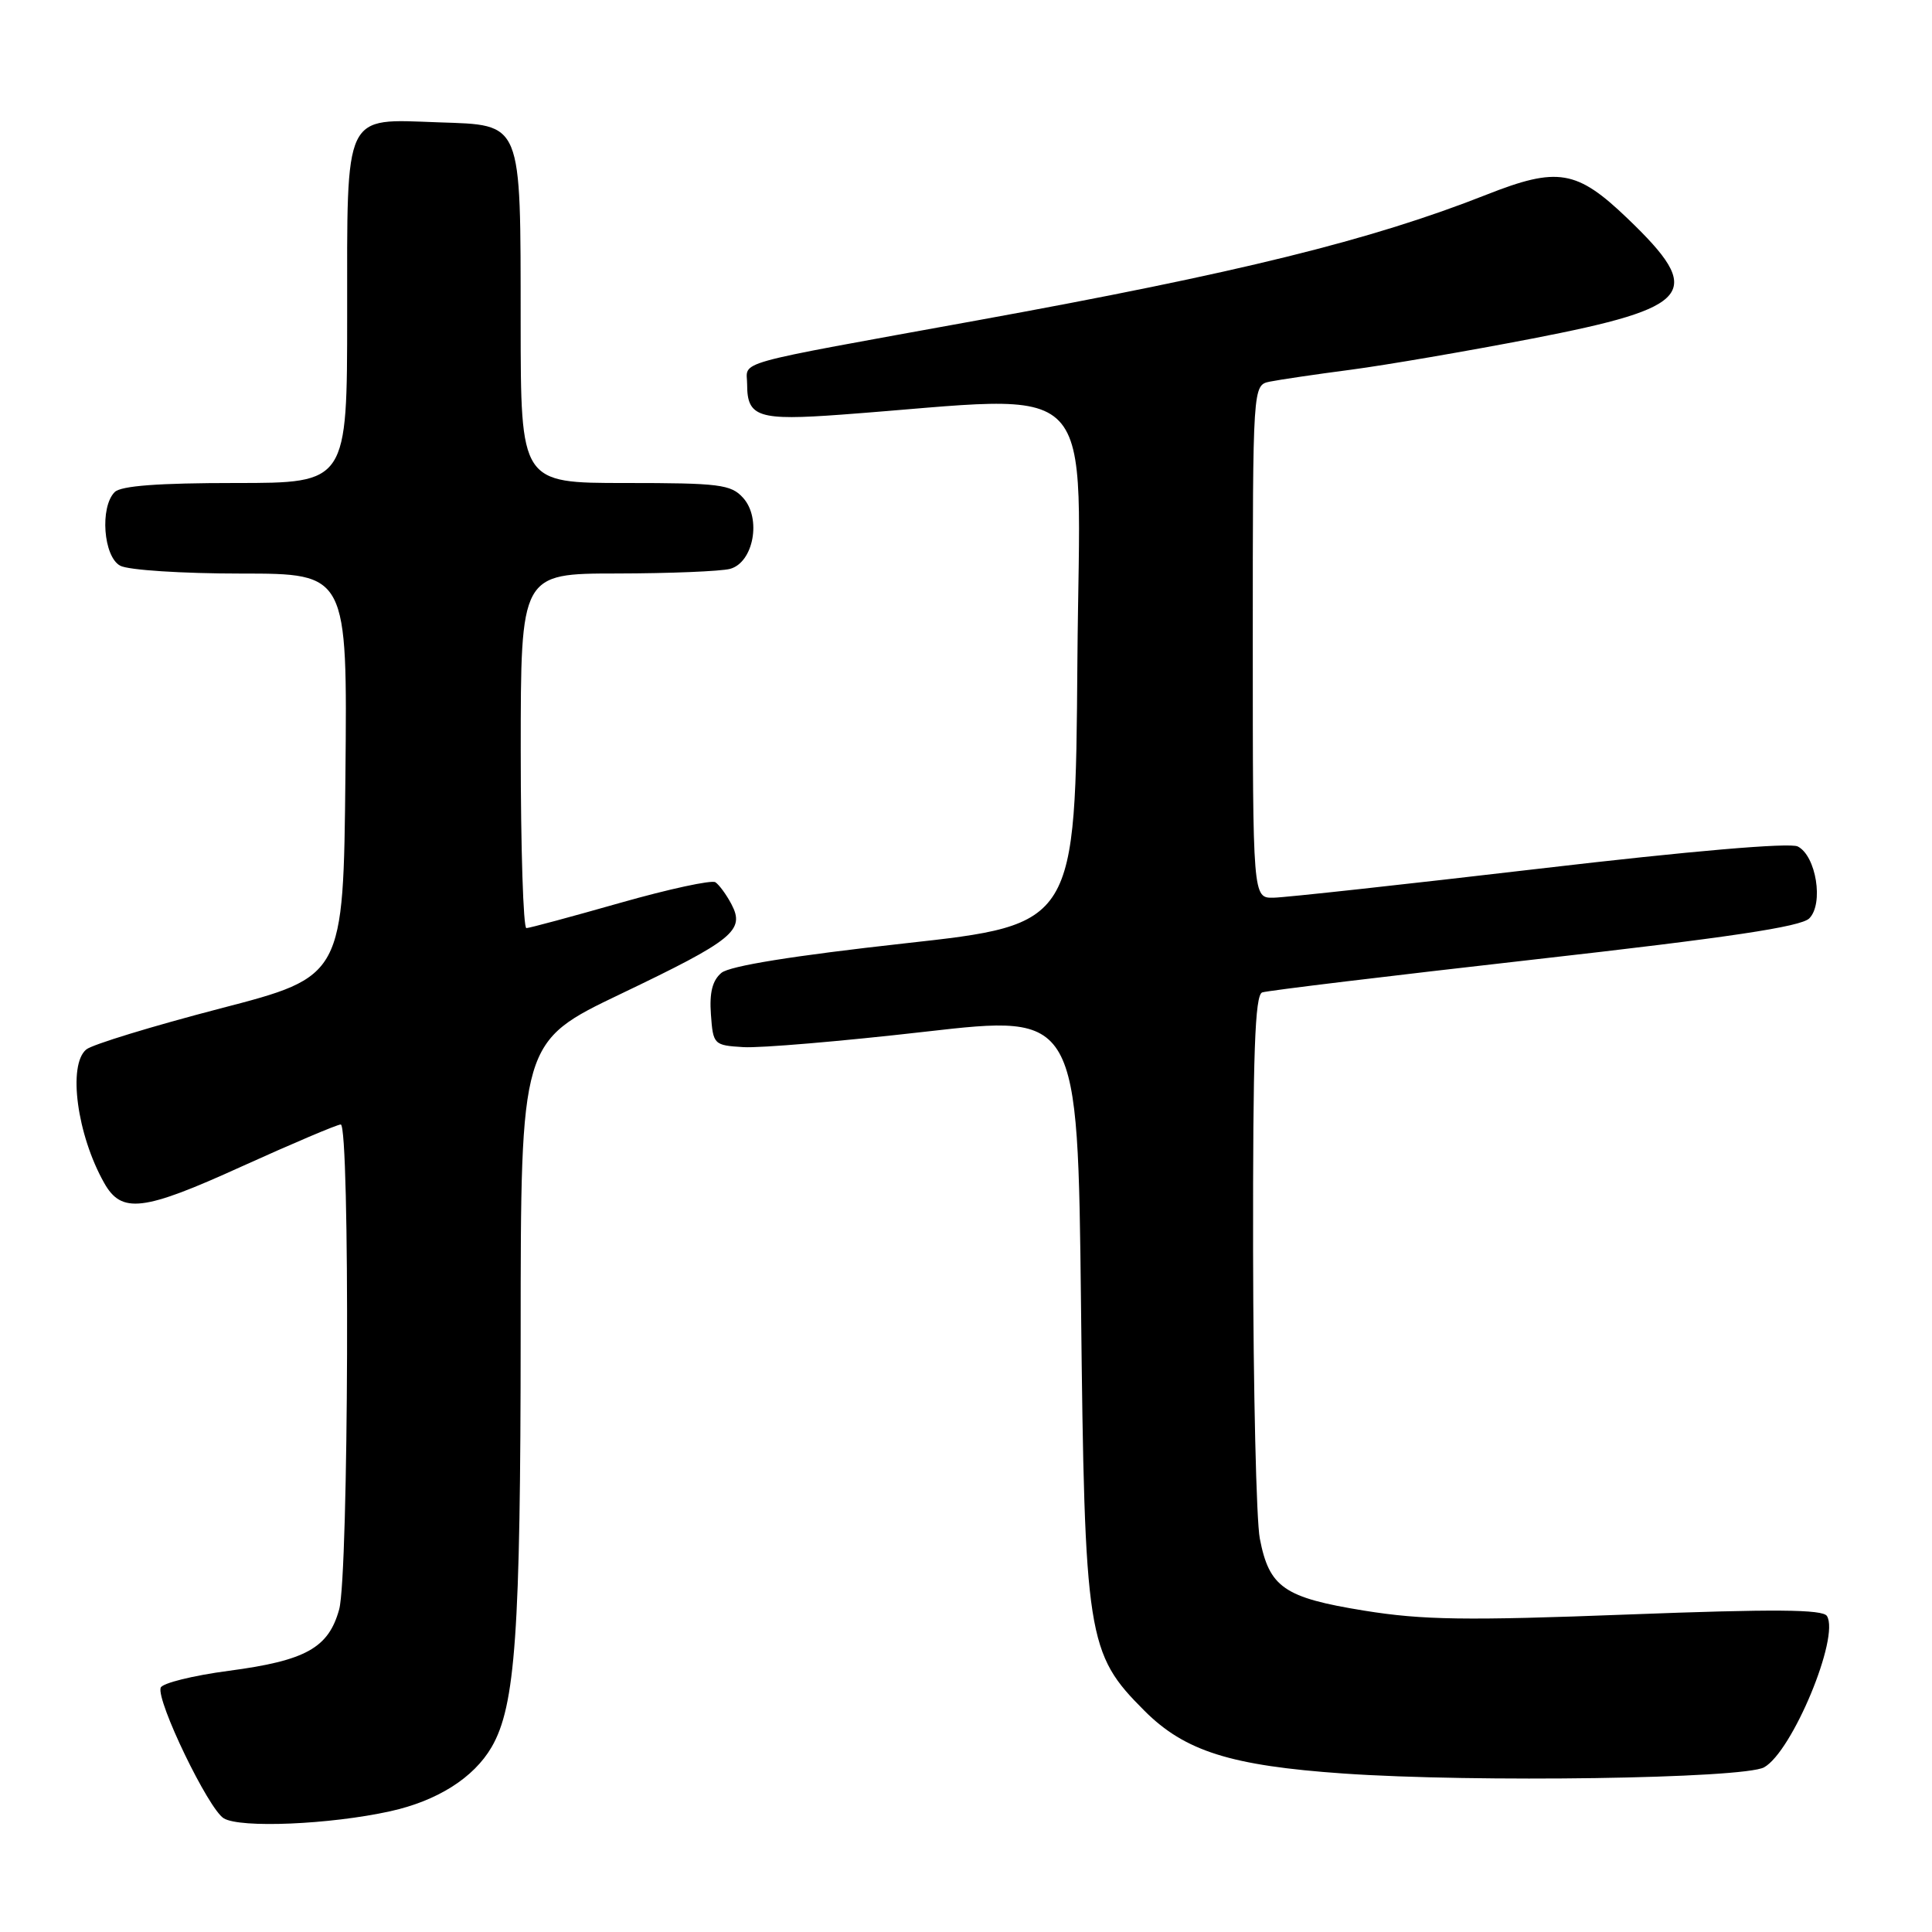 <?xml version="1.0" encoding="UTF-8" standalone="no"?>
<!DOCTYPE svg PUBLIC "-//W3C//DTD SVG 1.1//EN" "http://www.w3.org/Graphics/SVG/1.1/DTD/svg11.dtd" >
<svg xmlns="http://www.w3.org/2000/svg" xmlns:xlink="http://www.w3.org/1999/xlink" version="1.1" viewBox="0 0 256 256">
 <g >
 <path fill="currentColor"
d=" M 51.71 240.00 C 57.95 238.62 62.76 235.58 65.14 231.50 C 68.30 226.06 68.98 216.37 68.99 176.77 C 69.00 138.04 69.00 138.04 82.25 131.70 C 97.19 124.55 98.75 123.29 96.92 119.81 C 96.25 118.54 95.29 117.23 94.79 116.90 C 94.29 116.58 88.62 117.80 82.19 119.63 C 75.76 121.46 70.16 122.97 69.75 122.98 C 69.34 122.99 69.00 112.43 69.00 99.50 C 69.00 76.00 69.00 76.00 81.75 75.99 C 88.76 75.98 95.50 75.70 96.73 75.38 C 99.85 74.54 100.93 68.68 98.46 65.96 C 96.86 64.19 95.33 64.00 82.85 64.00 C 69.00 64.00 69.00 64.00 68.99 42.75 C 68.97 15.79 69.30 16.60 58.10 16.21 C 45.44 15.76 46.00 14.59 46.00 41.65 C 46.00 64.00 46.00 64.00 31.20 64.00 C 21.02 64.00 16.03 64.37 15.20 65.20 C 13.21 67.19 13.70 73.77 15.93 74.96 C 17.00 75.54 24.16 76.00 31.95 76.00 C 46.03 76.00 46.03 76.00 45.77 102.70 C 45.50 129.39 45.50 129.39 29.18 133.63 C 20.20 135.97 12.21 138.41 11.43 139.06 C 8.96 141.11 10.20 150.36 13.80 156.74 C 16.11 160.85 18.93 160.52 32.01 154.57 C 38.77 151.51 44.68 149.00 45.15 149.00 C 46.39 149.00 46.21 208.72 44.94 213.26 C 43.53 218.36 40.52 220.04 30.32 221.39 C 25.55 222.02 21.49 223.03 21.29 223.63 C 20.71 225.38 27.60 239.67 29.64 240.93 C 31.80 242.27 43.75 241.76 51.71 240.00 Z  M 233.75 234.18 C 237.48 232.11 243.80 216.91 242.08 214.13 C 241.53 213.24 235.13 213.19 215.71 213.93 C 194.29 214.75 188.53 214.67 180.78 213.42 C 170.14 211.70 168.18 210.35 166.93 203.86 C 166.47 201.46 166.07 184.30 166.04 165.72 C 166.01 139.56 166.28 131.84 167.25 131.50 C 167.94 131.26 184.19 129.30 203.36 127.13 C 229.08 124.23 238.63 122.80 239.74 121.69 C 241.67 119.75 240.65 113.40 238.21 112.16 C 237.15 111.63 224.07 112.75 204.00 115.10 C 186.12 117.19 170.26 118.93 168.75 118.95 C 166.00 119.00 166.00 119.00 166.00 85.02 C 166.00 51.04 166.00 51.04 168.25 50.57 C 169.49 50.32 174.32 49.60 179.00 48.99 C 183.68 48.37 194.47 46.52 203.00 44.87 C 224.43 40.72 225.95 38.82 215.67 28.96 C 208.93 22.49 206.41 22.07 196.96 25.80 C 181.68 31.83 164.17 36.15 129.50 42.45 C 96.23 48.50 99.00 47.73 99.00 50.95 C 99.00 55.28 100.49 55.75 111.50 54.94 C 146.41 52.37 143.06 48.86 142.76 87.68 C 142.50 122.50 142.50 122.50 119.89 125.00 C 105.09 126.64 96.70 127.99 95.59 128.91 C 94.40 129.91 93.99 131.52 94.20 134.41 C 94.49 138.42 94.58 138.51 98.50 138.75 C 100.70 138.89 111.57 137.97 122.65 136.70 C 142.81 134.40 142.81 134.40 143.24 172.95 C 143.72 217.09 144.03 219.07 151.64 226.68 C 156.99 232.04 163.08 233.96 178.00 235.00 C 195.43 236.21 231.03 235.68 233.75 234.18 Z "/>
</g>
</svg>
